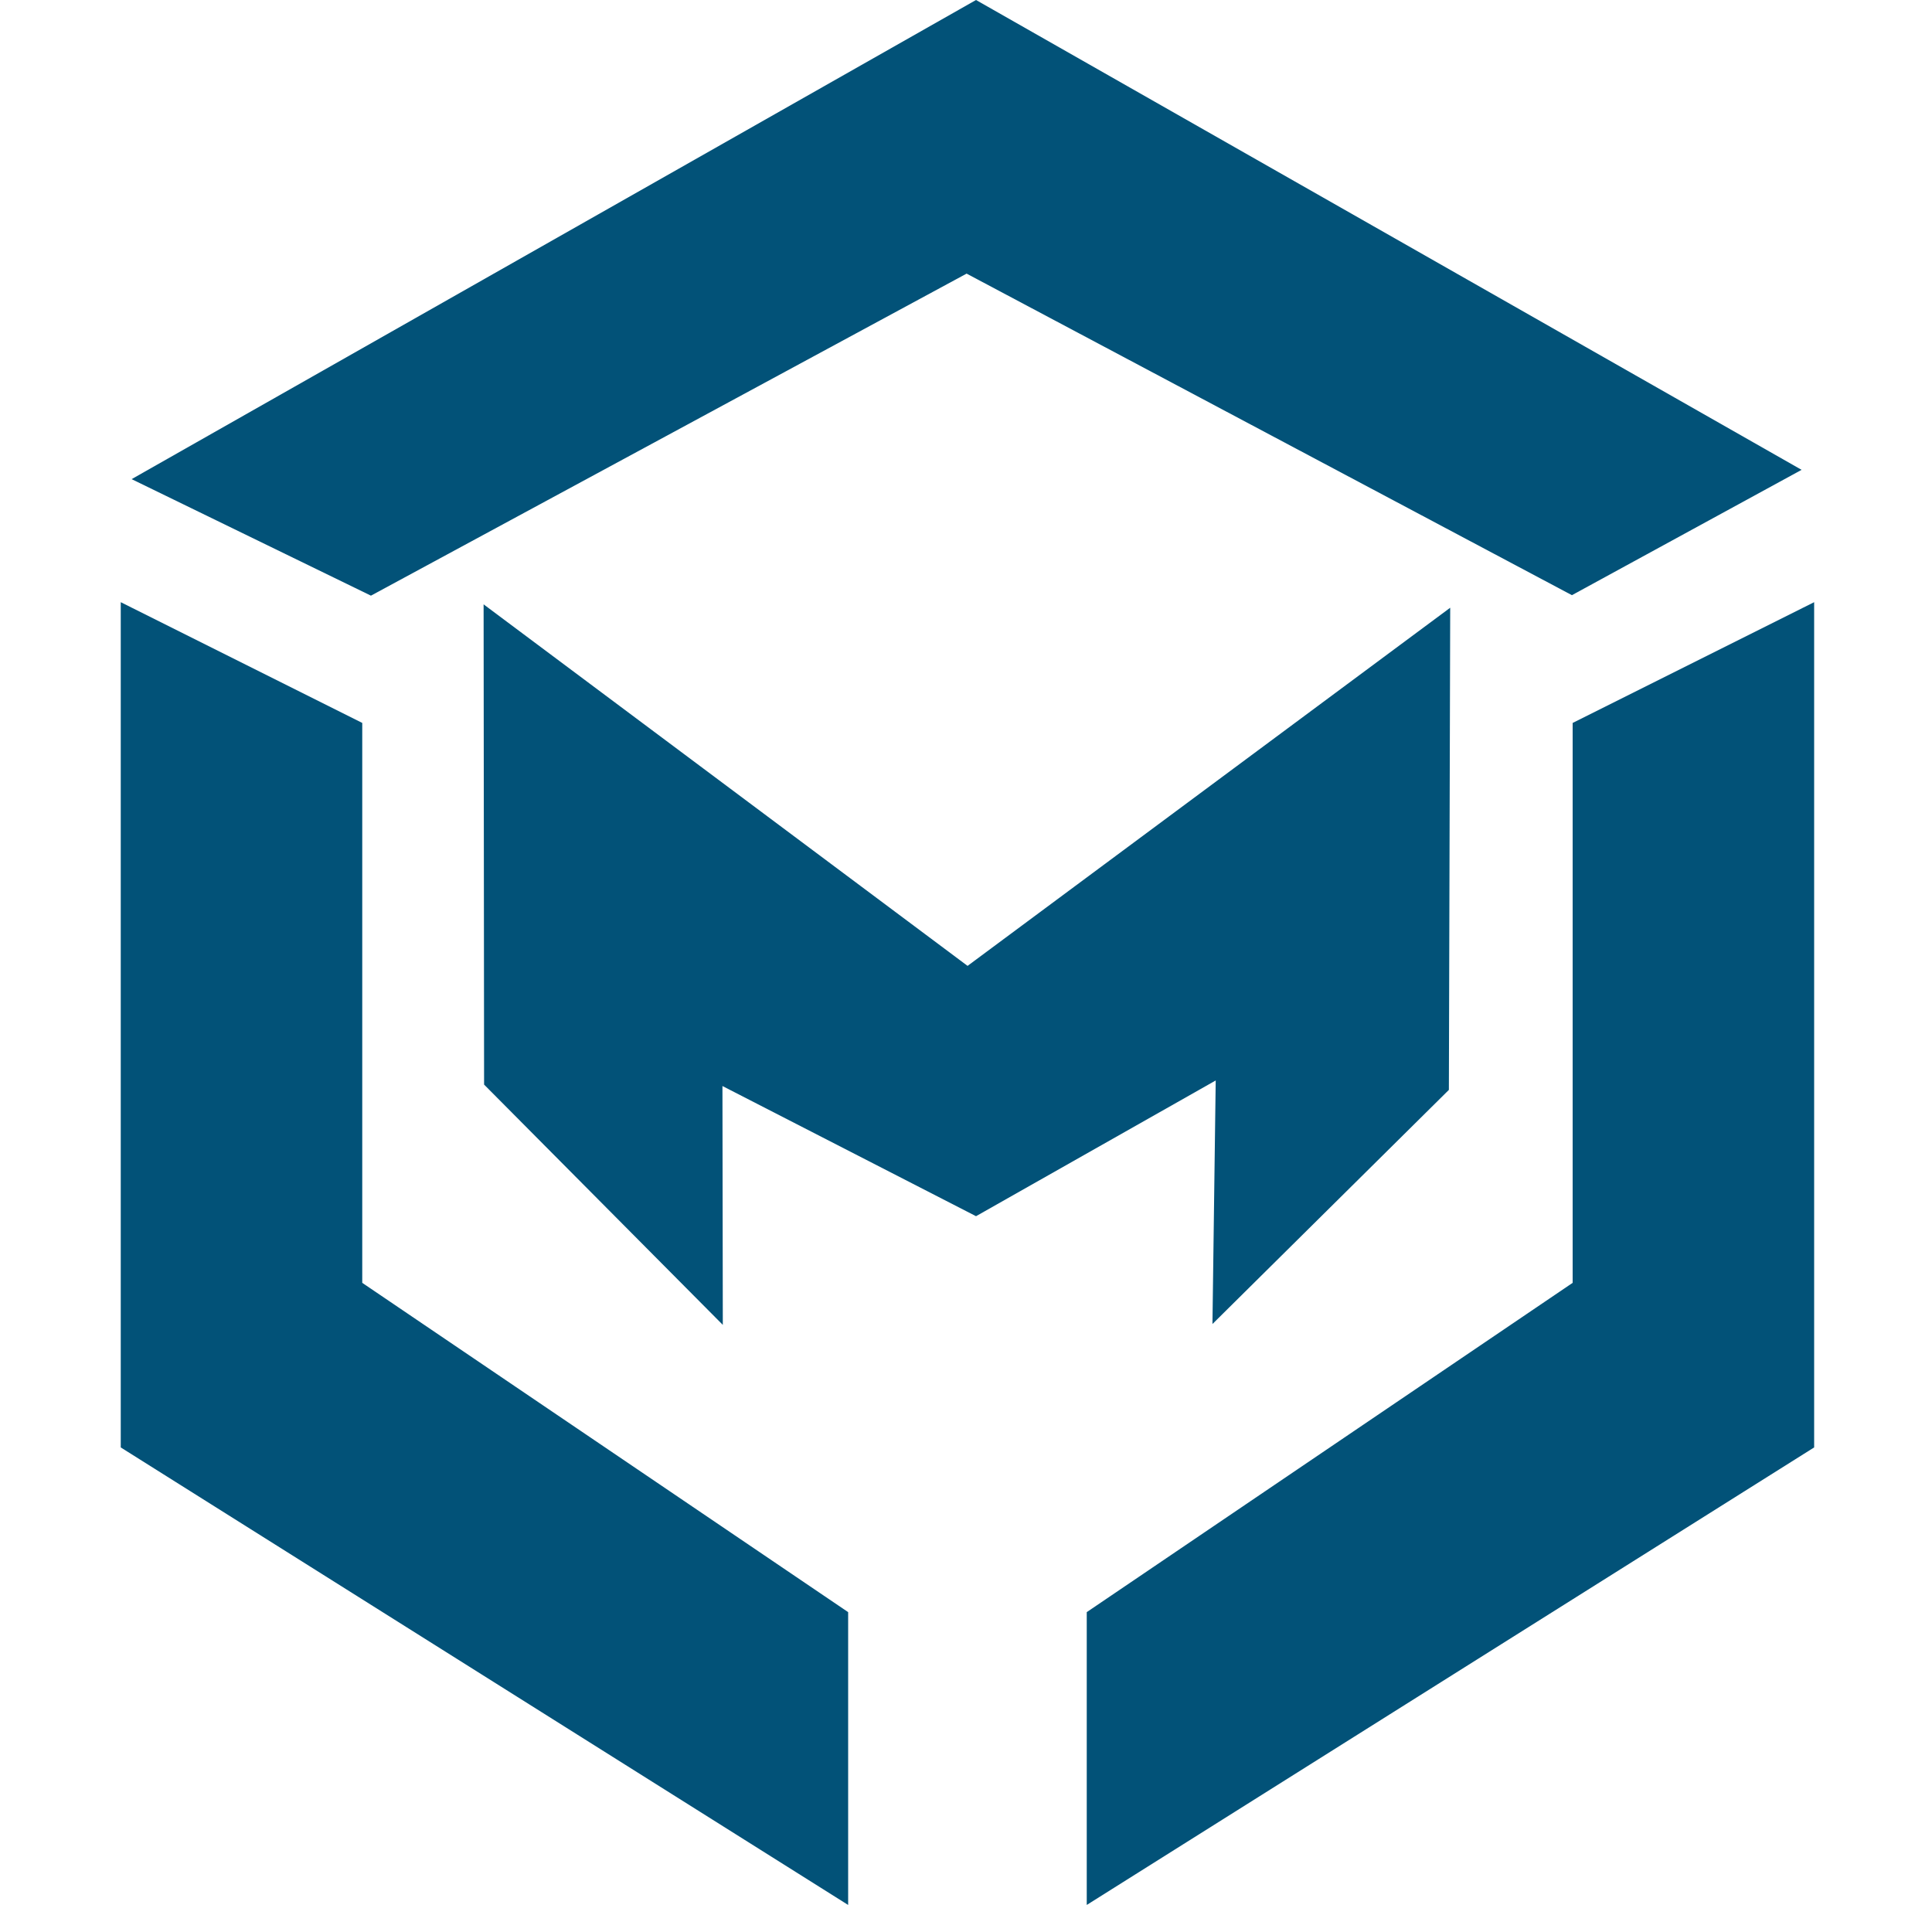 <svg xmlns="http://www.w3.org/2000/svg" width="16" height="16" viewBox="0 0 16 16">
  <path fill="#025278" fill-rule="evenodd" d="M3,5.987 L3,10.624 L7.024,13.351 L7.024,15.776 L1,11.987 L1,4.987 L3,5.987 Z M13.024,5.987 L15.024,4.987 L15.024,11.987 L9,15.776 L9,13.351 L13.024,10.624 L13.024,5.987 Z M8.013,7.999 L12.01,5.033 L11.999,9.026 L10.041,10.965 L10.068,8.948 L8.083,10.072 L5.983,8.994 L5.986,10.972 L4.009,8.982 L4.005,5.005 L8.013,7.999 Z M3.072,4.933 L1.09,3.968 L8.083,0 L14.92,3.891 L13.018,4.929 L8.005,2.266 L3.072,4.933 Z"/>
</svg>
